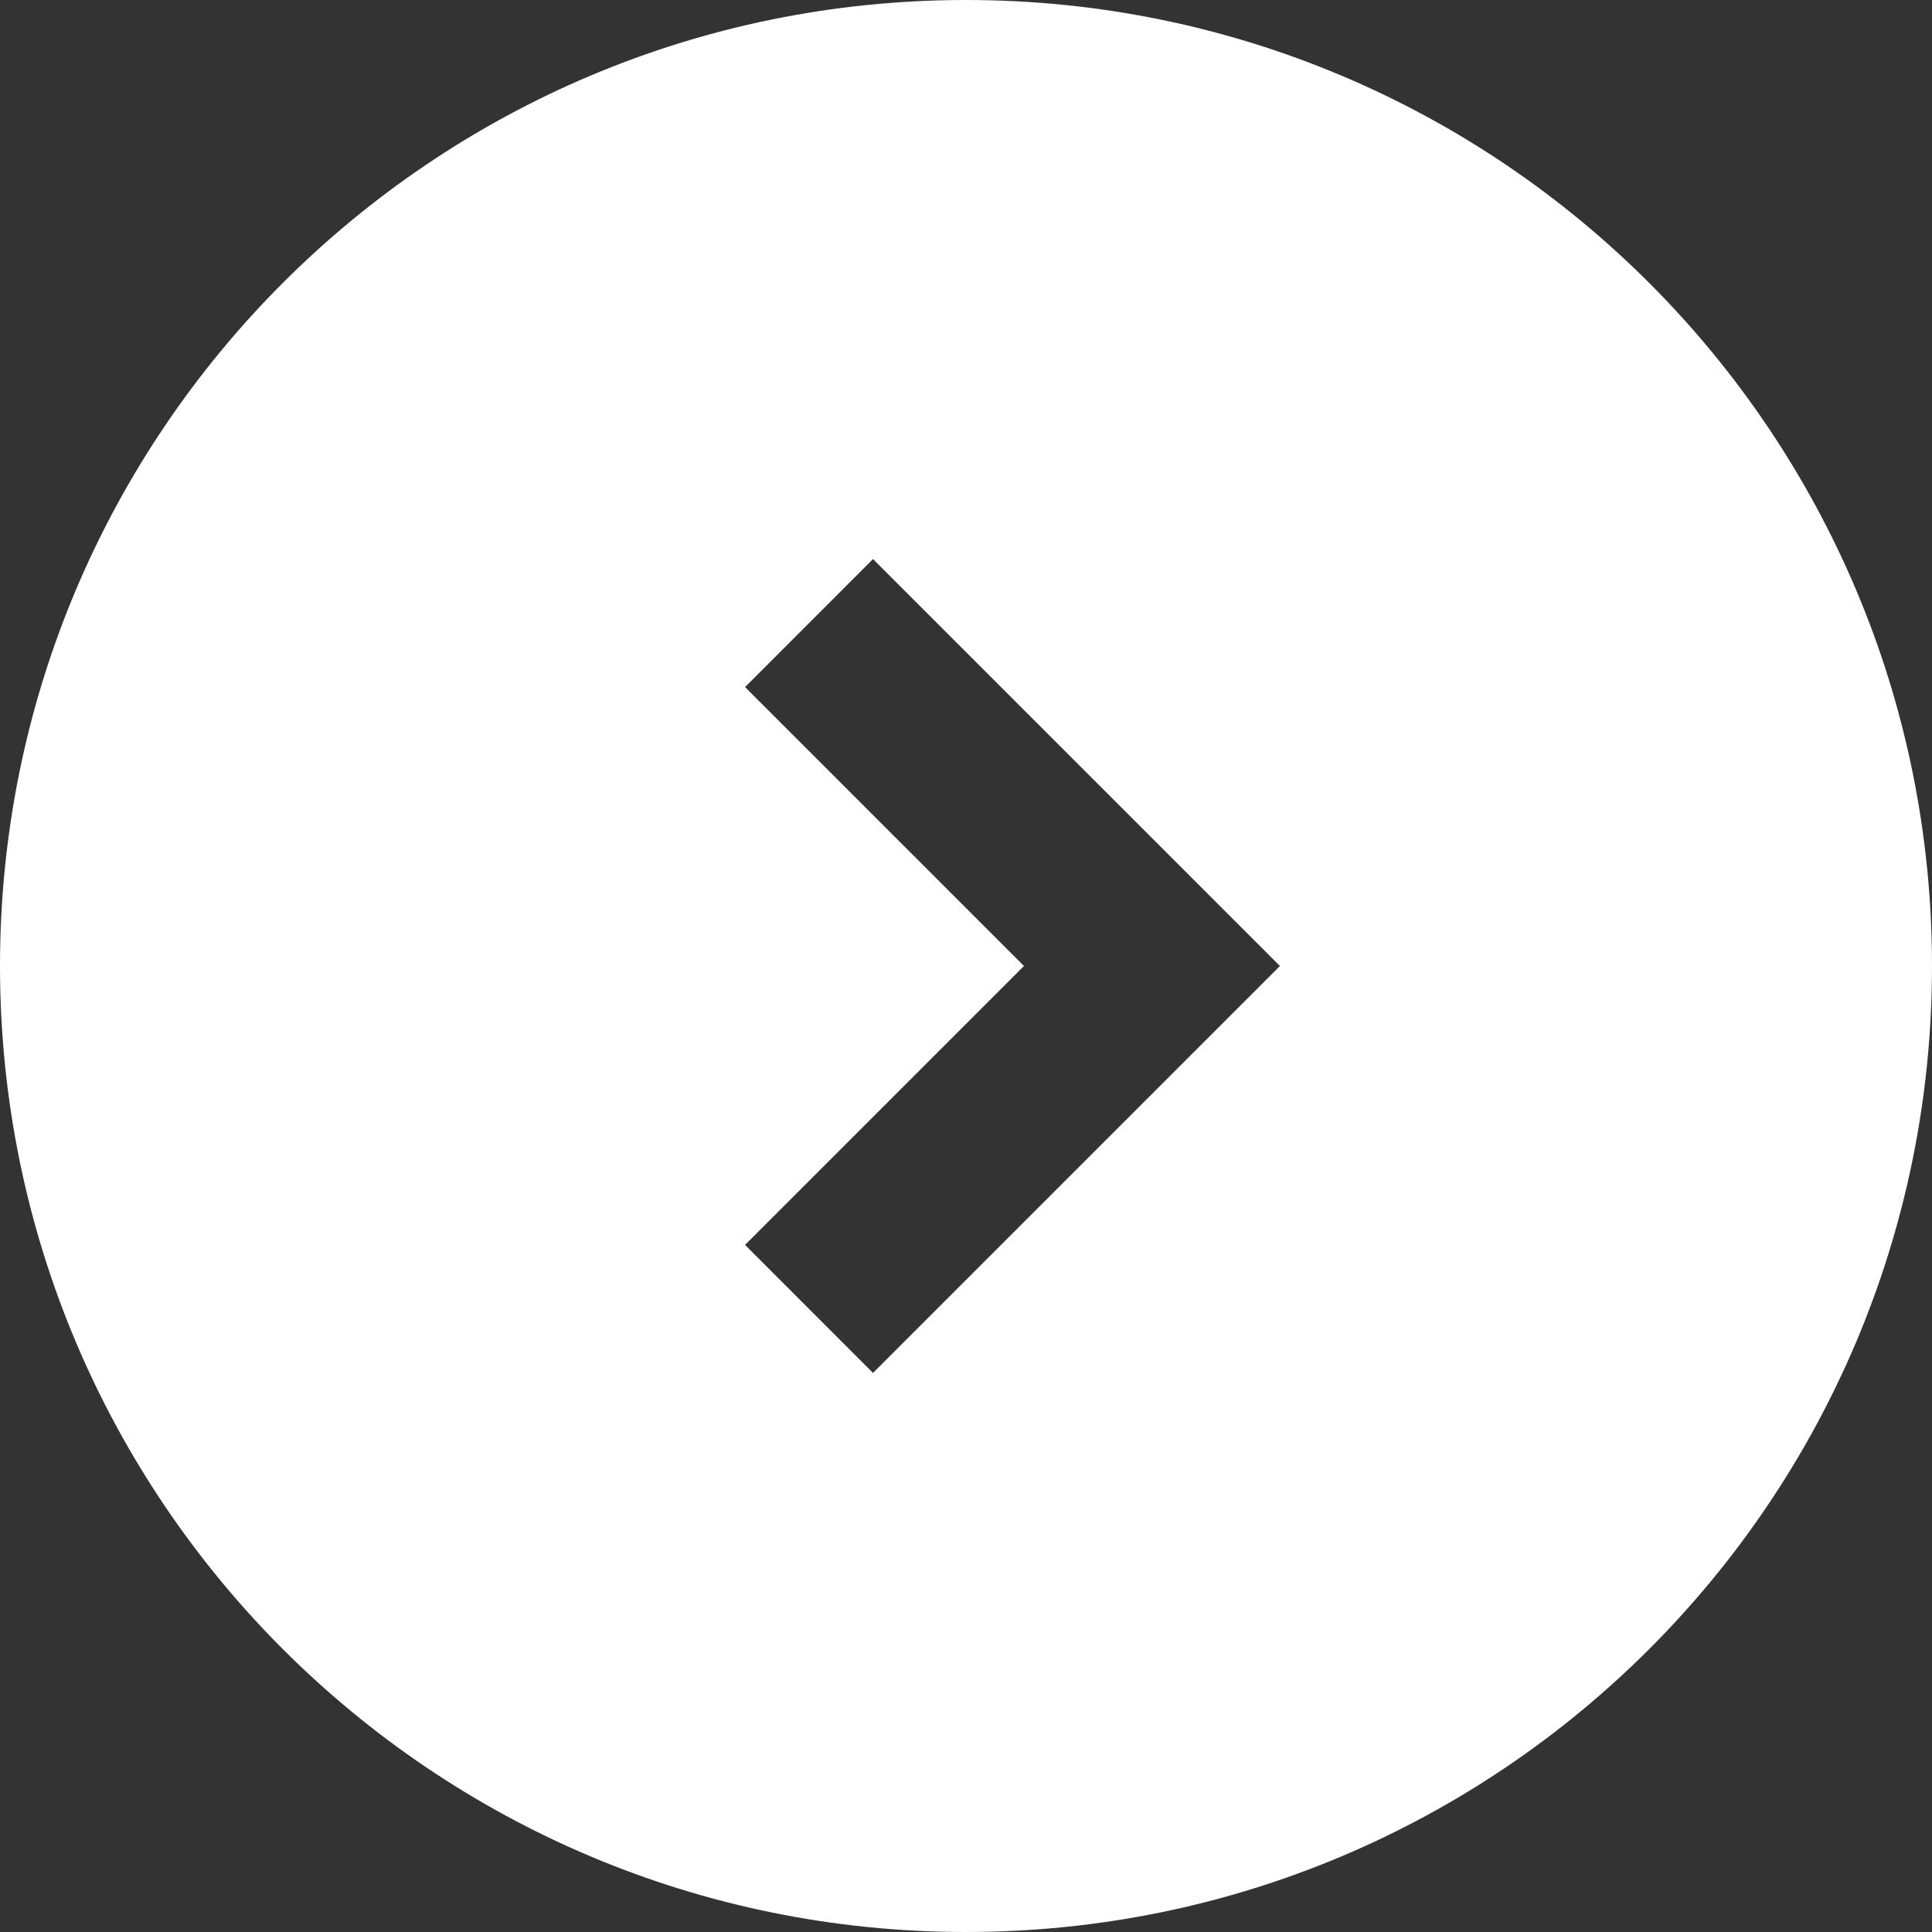 <svg width="30" height="30" viewBox="0 0 30 30" fill="none" xmlns="http://www.w3.org/2000/svg">
<rect x="0" y="0" width="30" height="30" fill="#333333" stroke="none"/>
<path d="M-6.55671e-07 15C-2.93413e-07 23.288 6.713 30 15 30C23.288 30 30 23.288 30 15C30 6.713 23.288 7.7021e-07 15 1.13247e-06C6.713 1.49473e-06 -1.01793e-06 6.713 -6.55671e-07 15ZM19.875 15L13.556 21.319L11.569 19.331L15.9 15L11.569 10.669L13.556 8.681L19.875 15Z" fill="white"/>
</svg>
